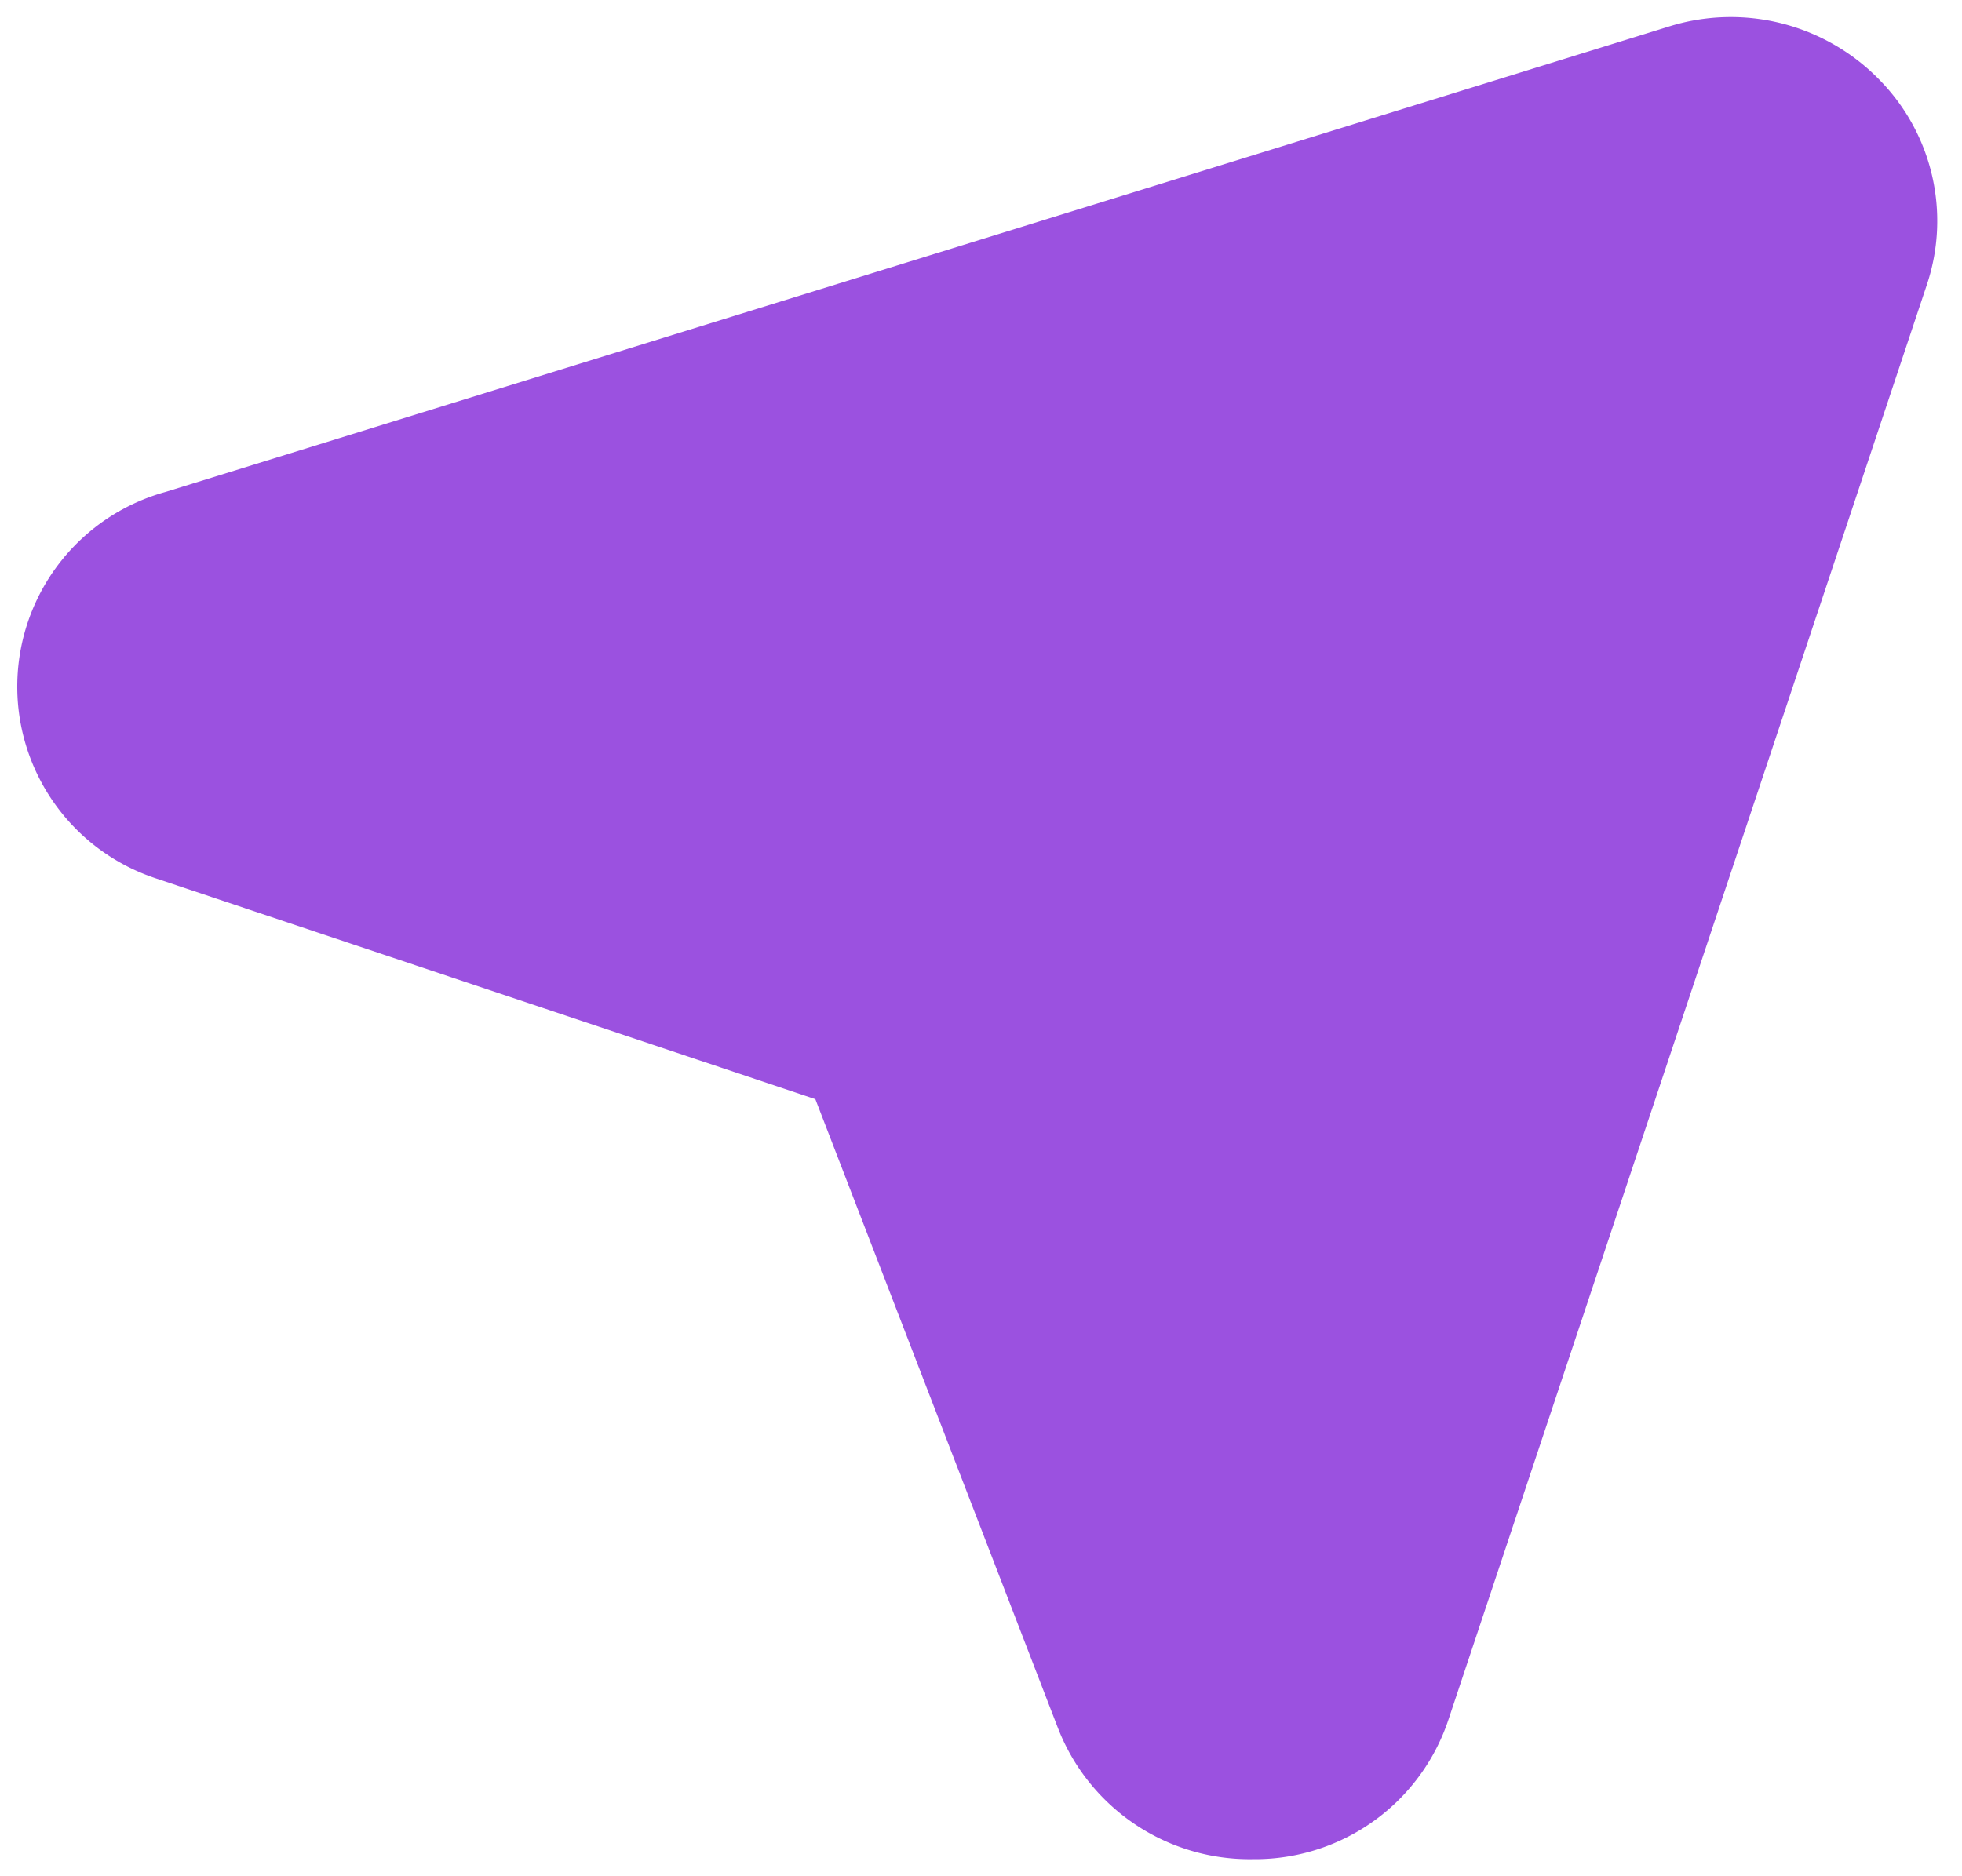<svg width="23" height="22" viewBox="0 0 23 22" xmlns="http://www.w3.org/2000/svg">
    <path d="M19.798 1.076 2.166 6.536a1.568 1.568 0 0 0-.09 3.003l7.997 2.678a.236.236 0 0 1 .132.125l2.943 7.631A1.61 1.61 0 0 0 14.675 21h.042a1.59 1.59 0 0 0 1.506-1.096l5.61-16.83a1.56 1.56 0 0 0-.362-1.568 1.632 1.632 0 0 0-1.673-.43z" fill="#9B51E0" fill-rule="nonzero" stroke="#9B51E0" stroke-width="1.6"/>
</svg>

